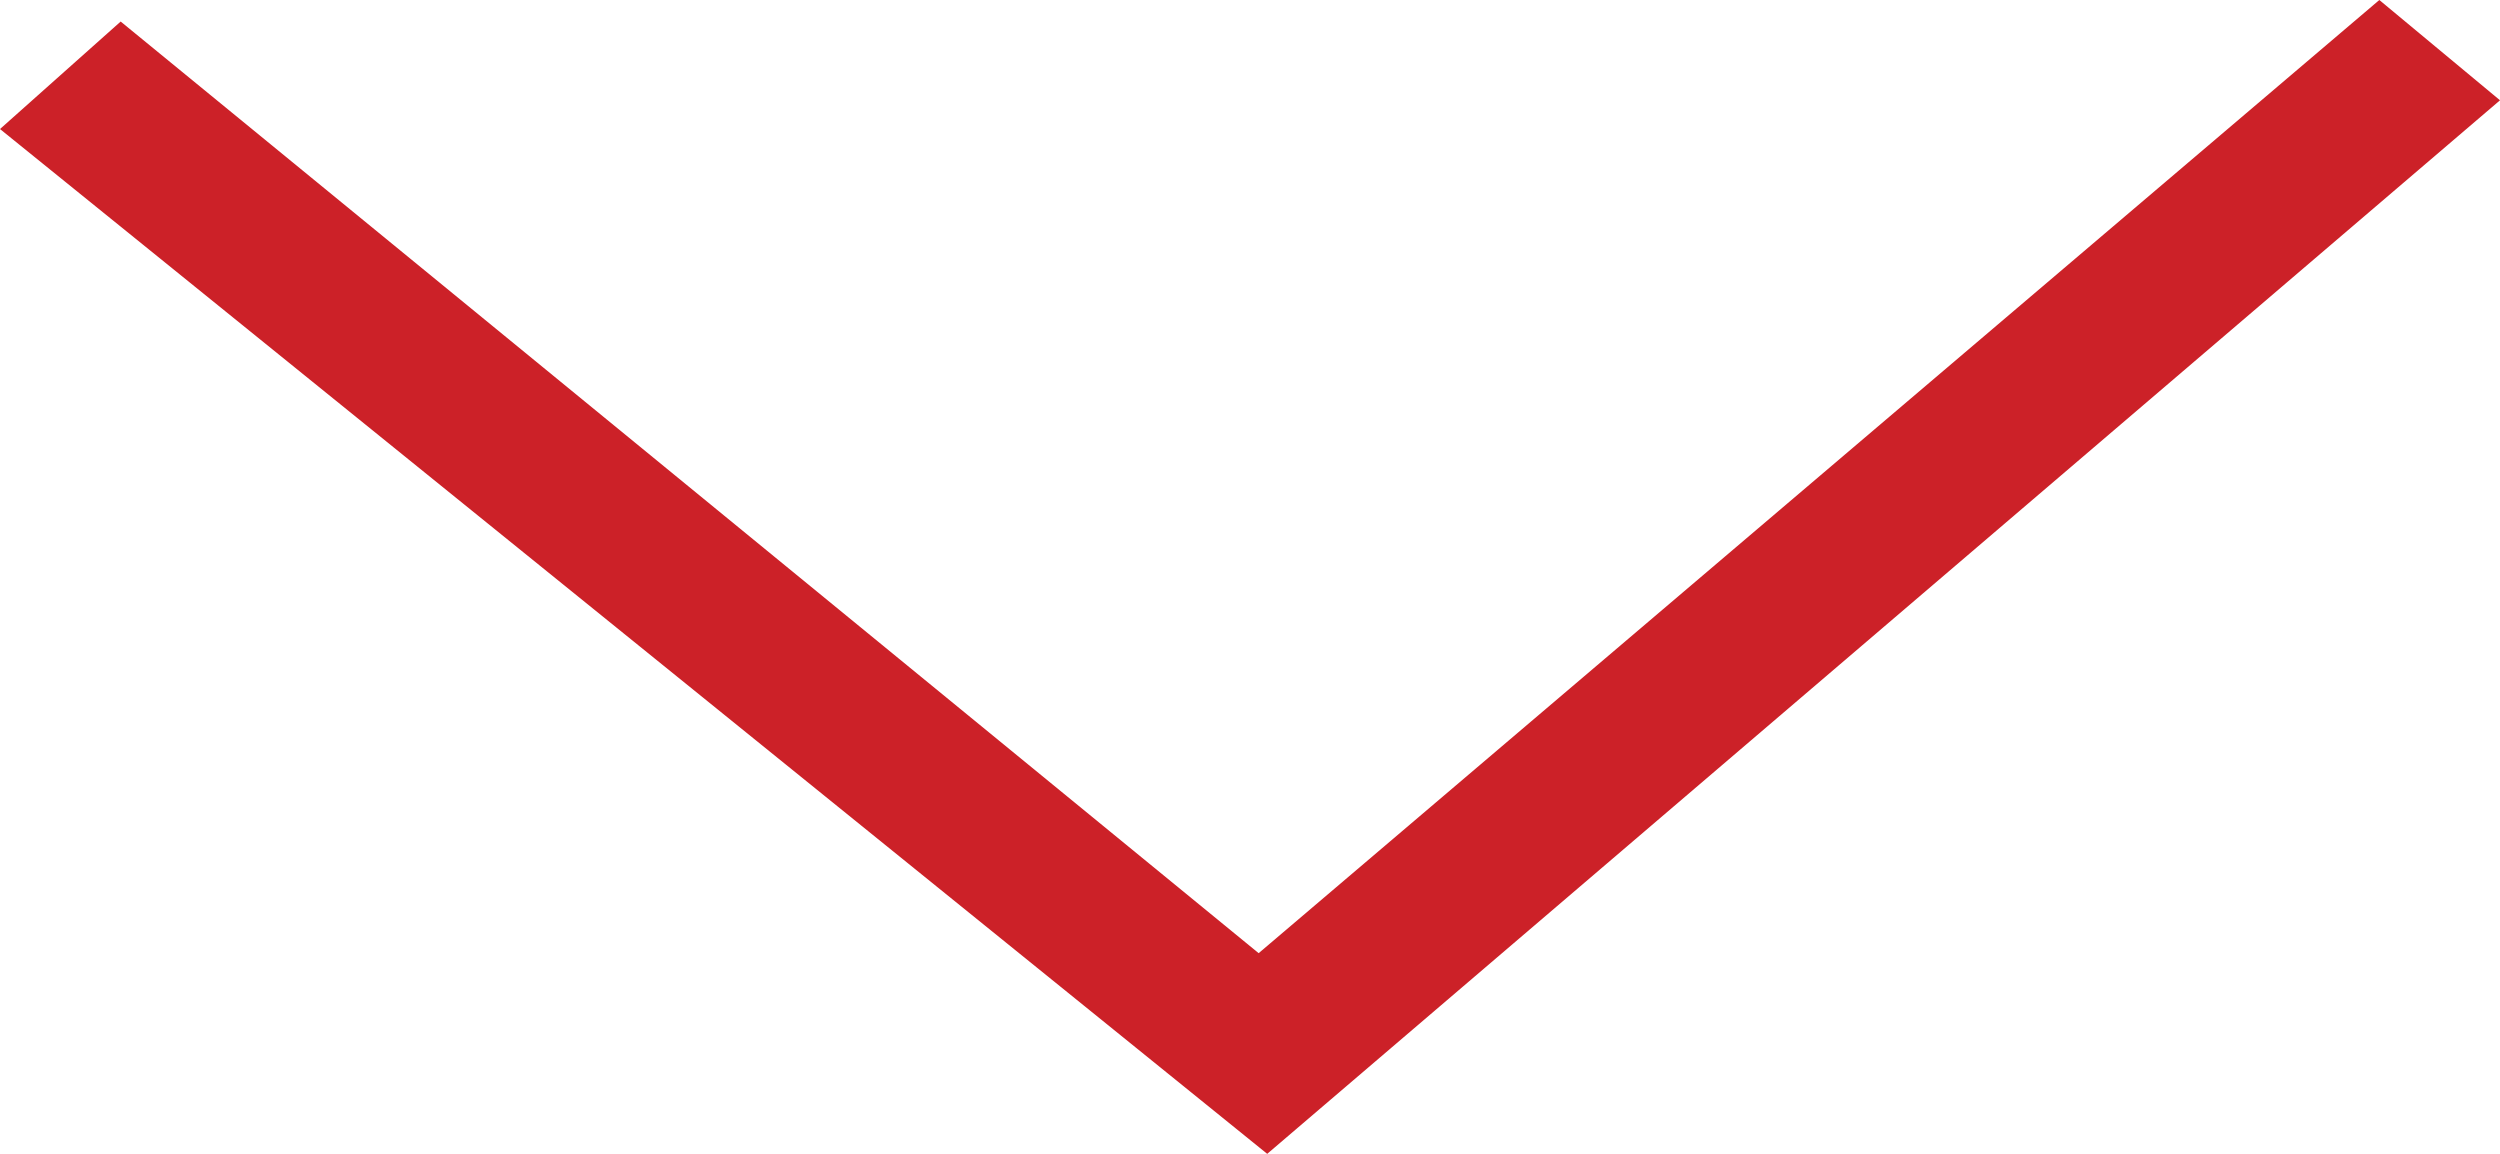 <svg width="26" height="12" viewBox="0 0 26 12" fill="none" xmlns="http://www.w3.org/2000/svg">
<path d="M24.745 0L13.09 9.913L1.255 0.224L0 1.342L13.179 12L26 1.043L24.745 0Z" fill="#CC2128"/>
</svg>
